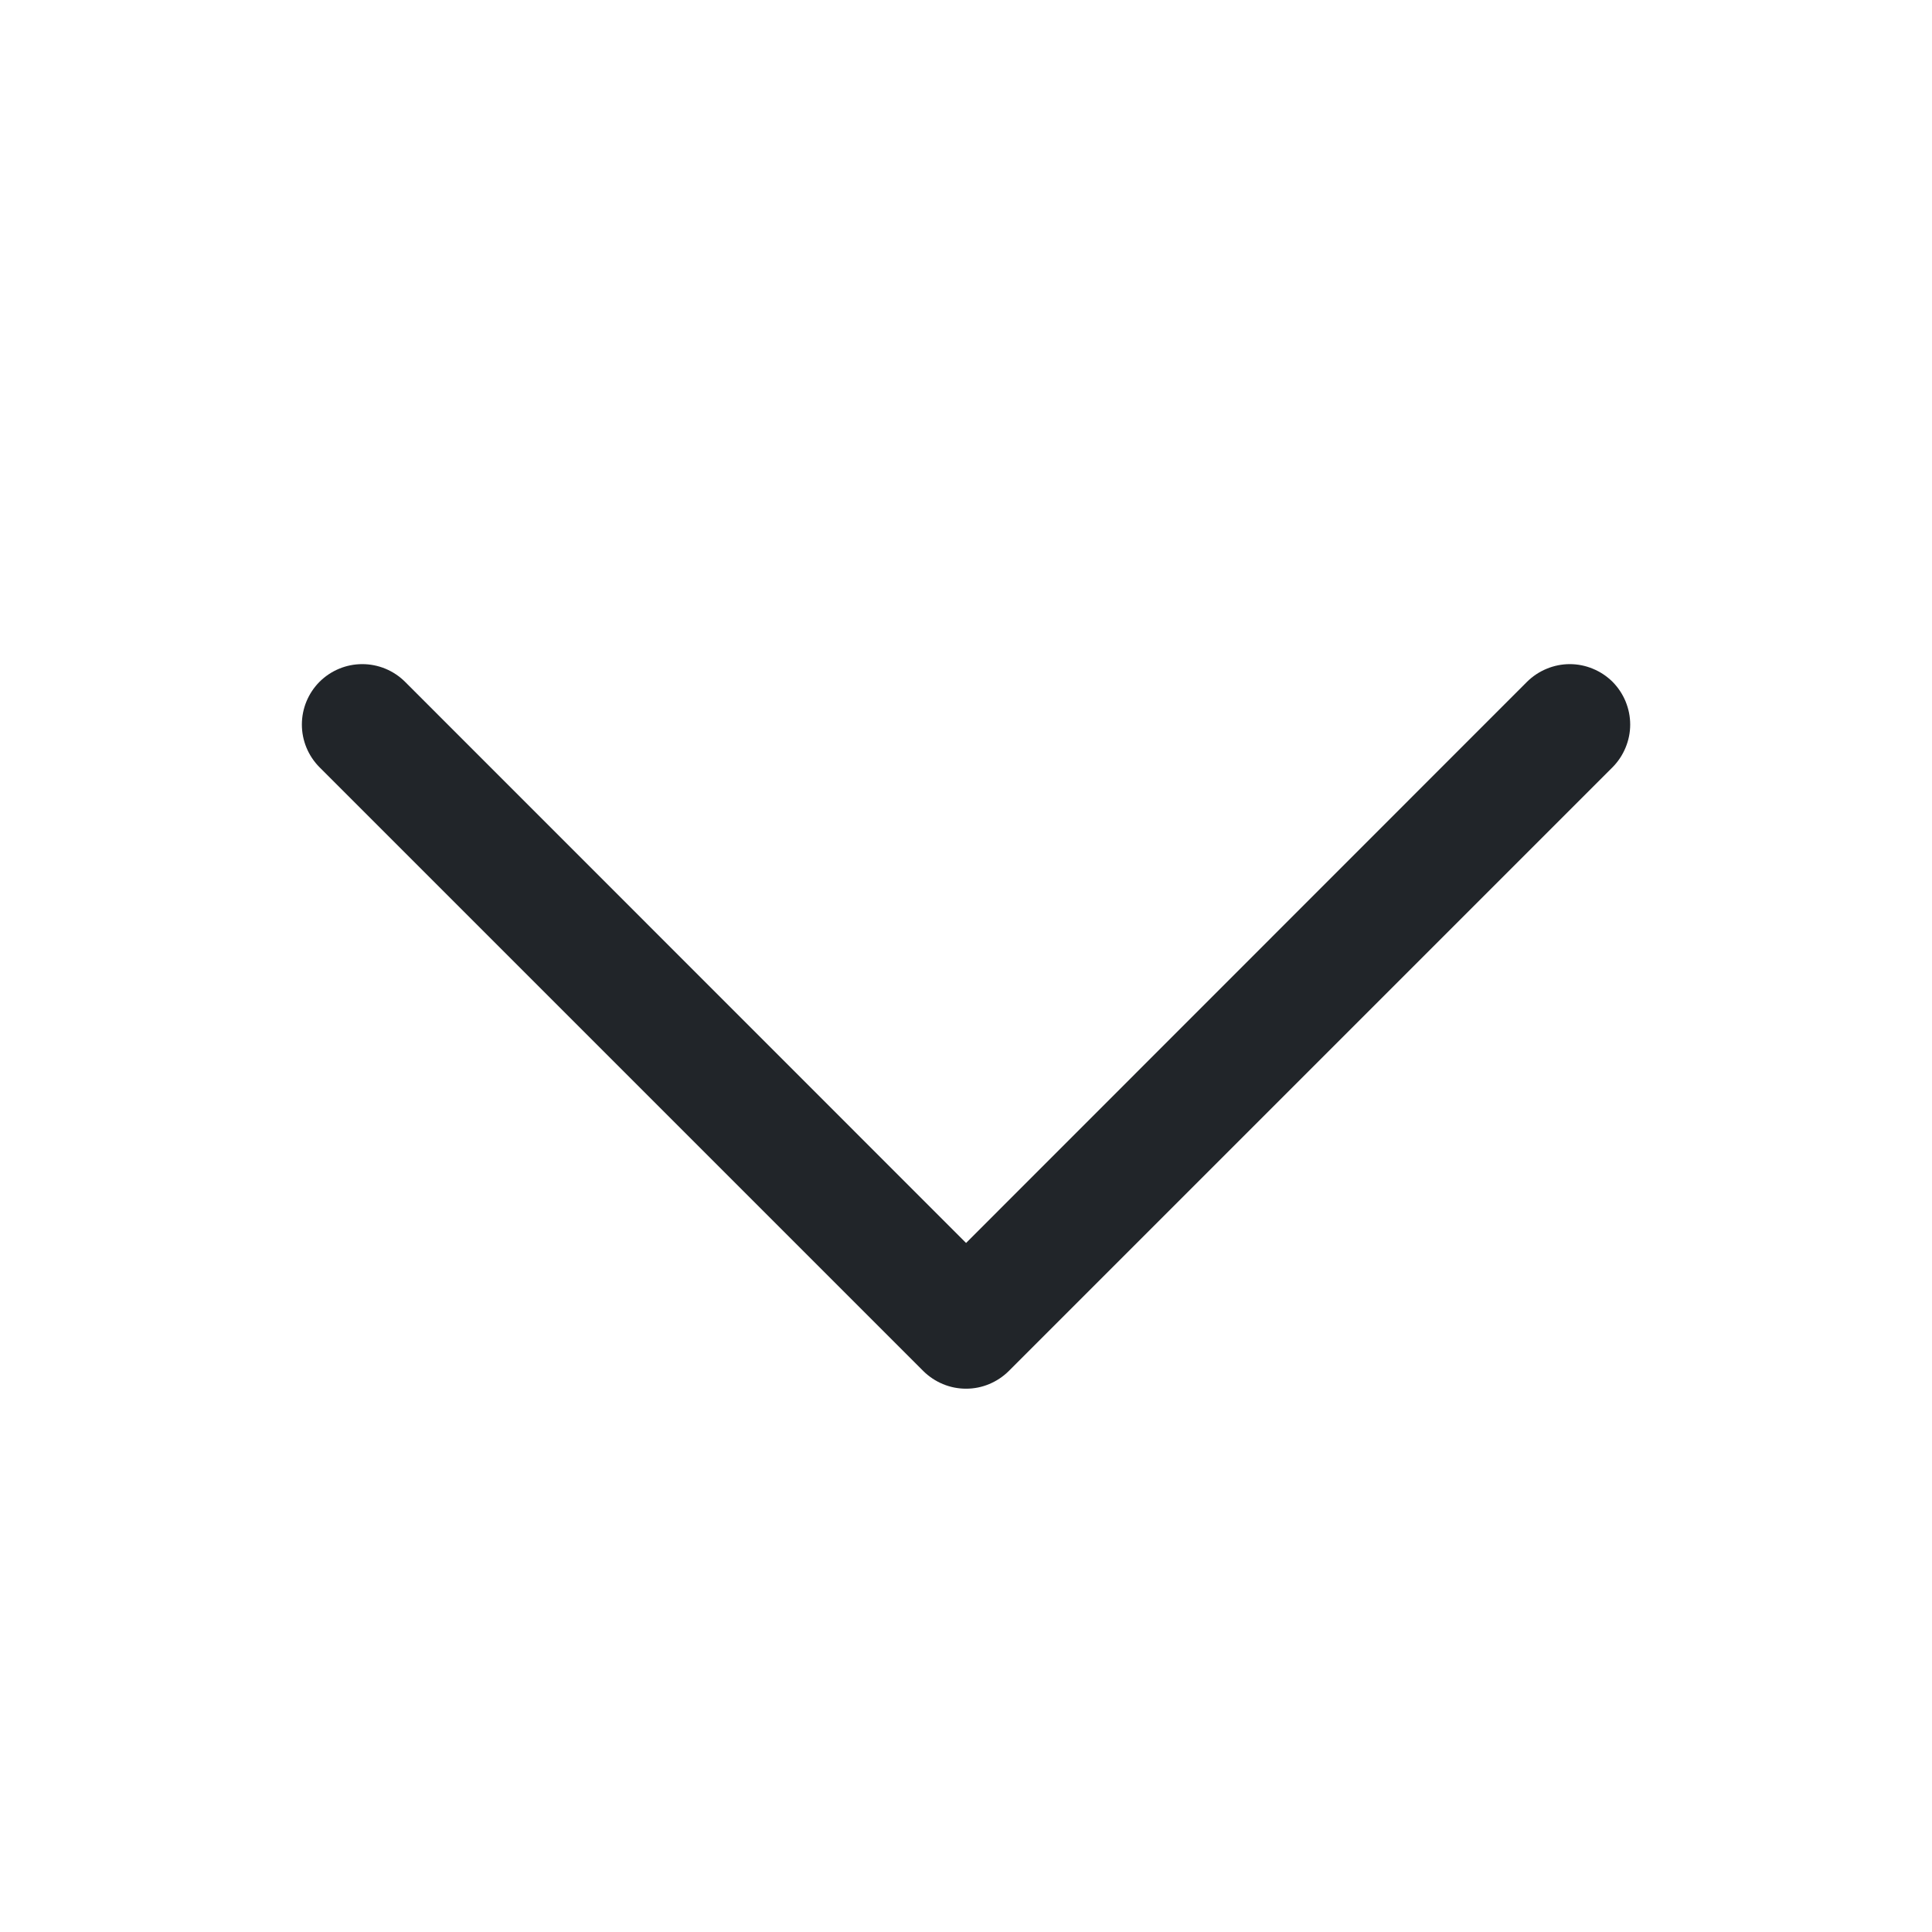 <svg width="28" height="28" viewBox="0 0 28 28" fill="none" xmlns="http://www.w3.org/2000/svg">
<path d="M23.37 11.12L14.62 19.87C14.538 19.951 14.442 20.015 14.336 20.059C14.229 20.104 14.116 20.126 14.001 20.126C13.886 20.126 13.772 20.104 13.665 20.059C13.559 20.015 13.463 19.951 13.381 19.87L4.631 11.12C4.467 10.955 4.375 10.733 4.375 10.501C4.375 10.268 4.467 10.046 4.631 9.881C4.796 9.717 5.018 9.625 5.25 9.625C5.483 9.625 5.705 9.717 5.87 9.881L14.001 18.014L22.131 9.881C22.213 9.8 22.309 9.736 22.416 9.692C22.522 9.648 22.636 9.625 22.75 9.625C22.866 9.625 22.979 9.648 23.085 9.692C23.192 9.736 23.288 9.8 23.37 9.881C23.451 9.963 23.515 10.059 23.559 10.165C23.603 10.272 23.626 10.386 23.626 10.501C23.626 10.616 23.603 10.729 23.559 10.835C23.515 10.942 23.451 11.038 23.37 11.12Z" fill="#212529"/>
</svg>
